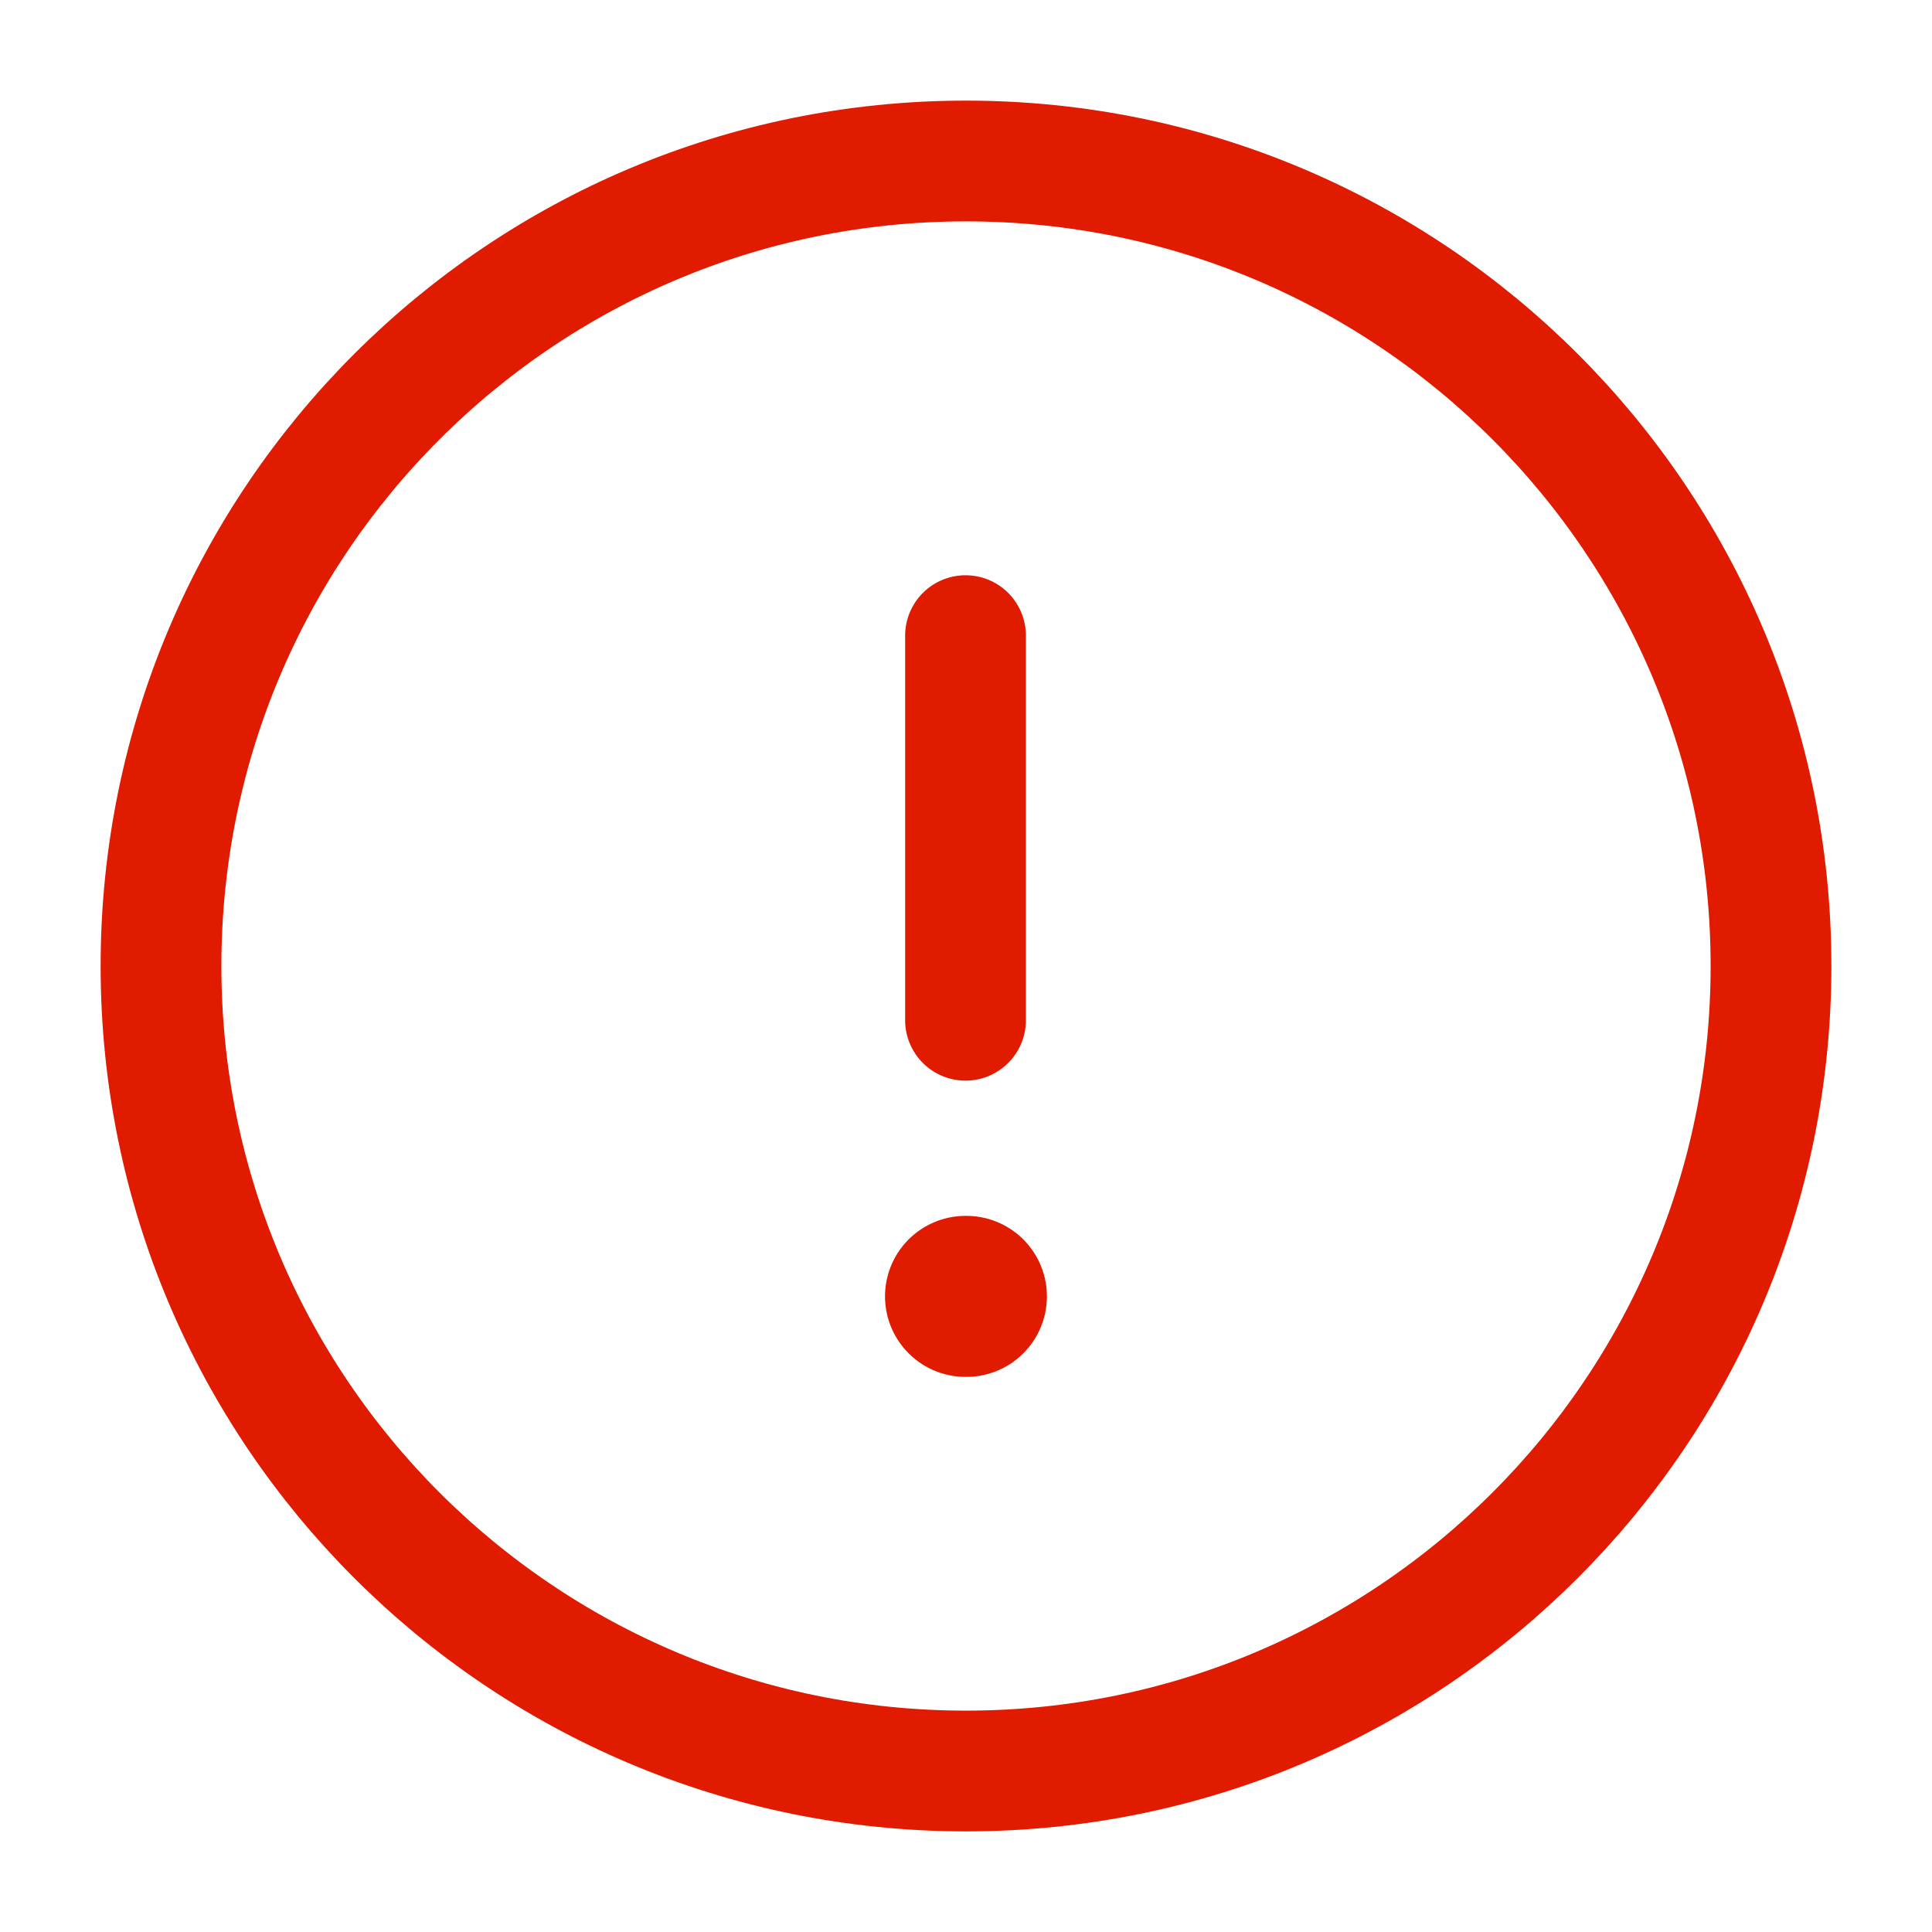 <svg width="24" height="24" viewBox="0 0 24 24" fill="none" xmlns="http://www.w3.org/2000/svg">
<path fill-rule="evenodd" clip-rule="evenodd" d="M12 2C17.522 2 22 6.477 22 12C22 17.522 17.522 22 12 22C6.477 22 2 17.522 2 12C2 6.477 6.477 2 12 2Z" stroke="#E01B00" stroke-width="1.5" stroke-linecap="round" stroke-linejoin="round"/>
<path d="M11.994 7.896V12.674" stroke="#E01B00" stroke-width="1.5" stroke-linecap="round" stroke-linejoin="round"/>
<path d="M11.994 16.104H12.005" stroke="#E01B00" stroke-width="2" stroke-linecap="round" stroke-linejoin="round"/>
</svg>
